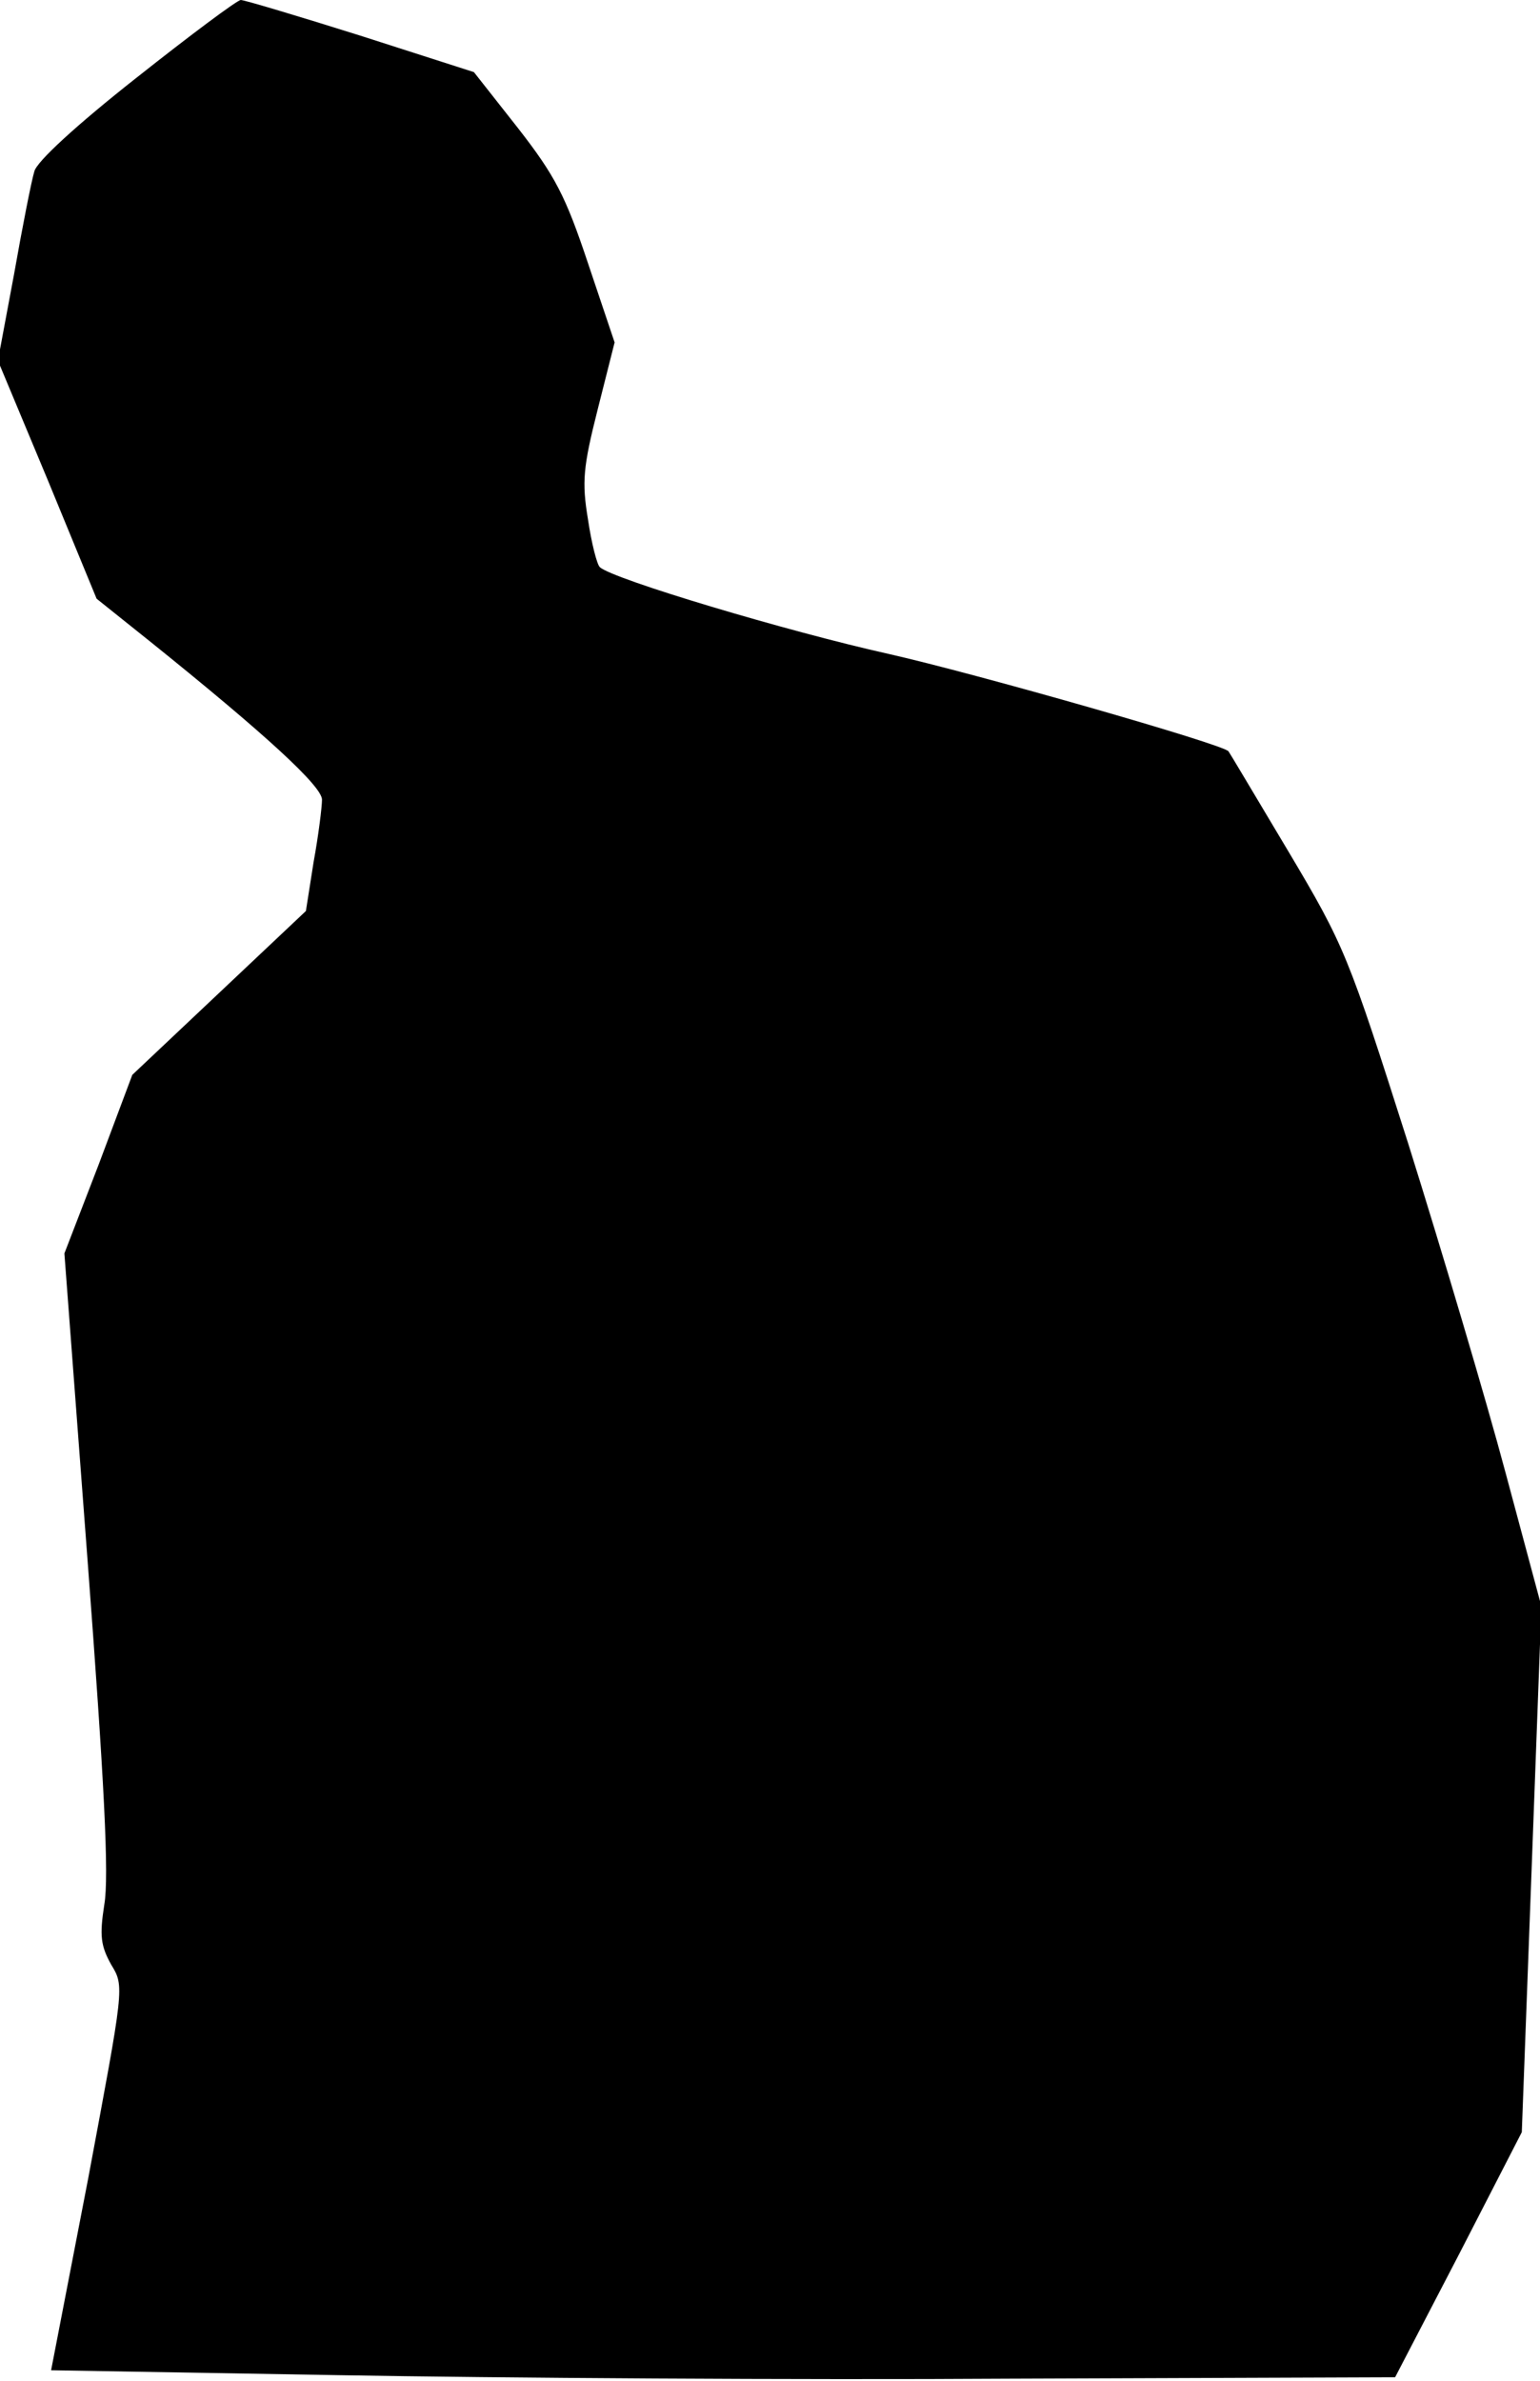 <?xml version="1.0" standalone="no"?>
<!DOCTYPE svg PUBLIC "-//W3C//DTD SVG 20010904//EN"
 "http://www.w3.org/TR/2001/REC-SVG-20010904/DTD/svg10.dtd">
<svg version="1.0" xmlns="http://www.w3.org/2000/svg"
 width="220pt" height="340pt" viewBox="0 0 220 340"
 preserveAspectRatio="xMidYMid meet">
<g transform="translate(0,340) scale(0.1,-0.1)"
fill="#000000" stroke="none">
<path fill="#000000" stroke="none" d="M195 3289 c-85 -67 -143 -120 -146
-134 -4 -13 -17 -79 -29 -147 l-23 -123 71 -170 70 -170 75 -60 c168 -135 247
-208 247 -227 0 -10 -5 -51 -12 -89 l-11 -70 -124 -117 -124 -117 -48 -128
-49 -127 33 -437 c24 -318 31 -453 24 -493 -7 -45 -5 -59 10 -86 19 -31 18
-32 -33 -305 l-53 -274 411 -7 c226 -4 658 -7 960 -5 l549 2 91 175 90 175 14
375 14 376 -51 190 c-28 105 -91 317 -139 470 -86 270 -91 283 -172 419 -46
77 -84 141 -85 142 -7 10 -361 111 -485 139 -144 32 -395 107 -413 124 -4 3
-12 34 -17 68 -9 54 -7 75 14 158 l24 95 -38 113 c-32 96 -47 125 -100 193
l-63 80 -162 52 c-89 28 -166 51 -171 51 -5 0 -72 -50 -149 -111z"/>
</g>
</svg>
